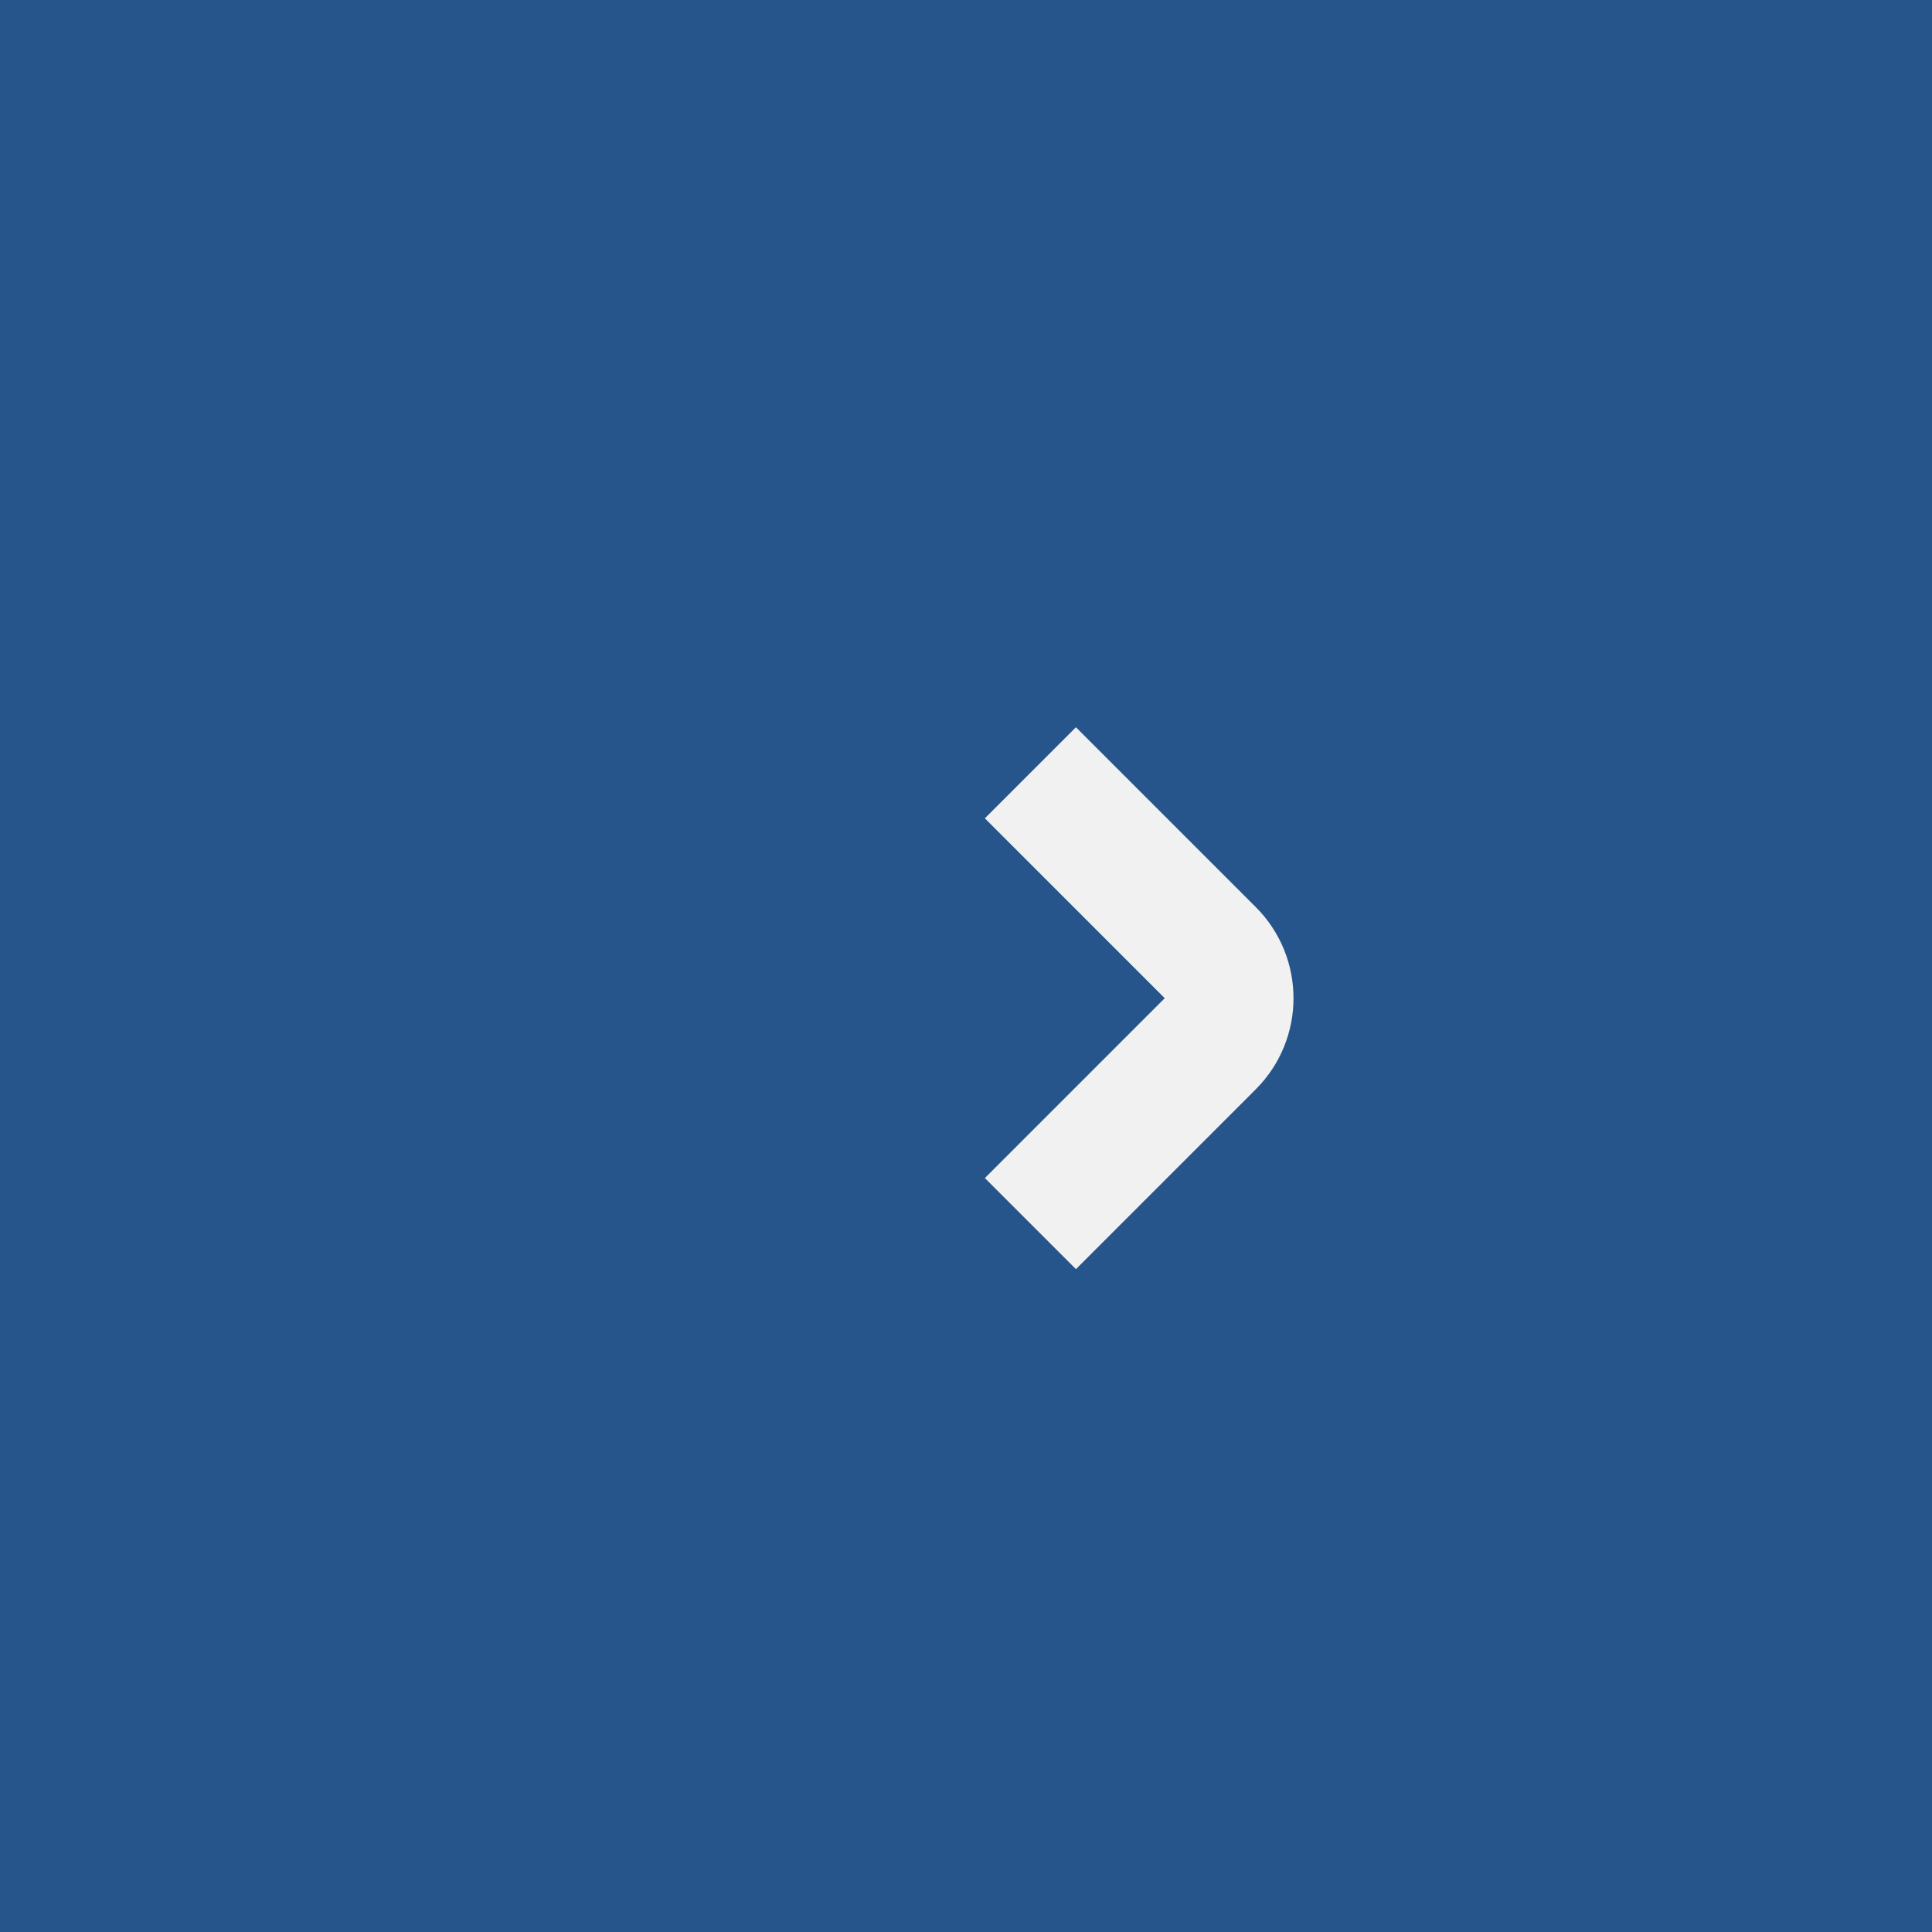 <svg width="30" height="30" viewBox="0 0 30 30" fill="none" xmlns="http://www.w3.org/2000/svg">
<rect width="30" height="30" fill="#26558C"/>
<path d="M16 12L18.793 14.793C19.183 15.183 19.183 15.817 18.793 16.207L16 19" stroke="#F1F1F1" stroke-width="2" stroke-linejoin="bevel"/>
</svg>
